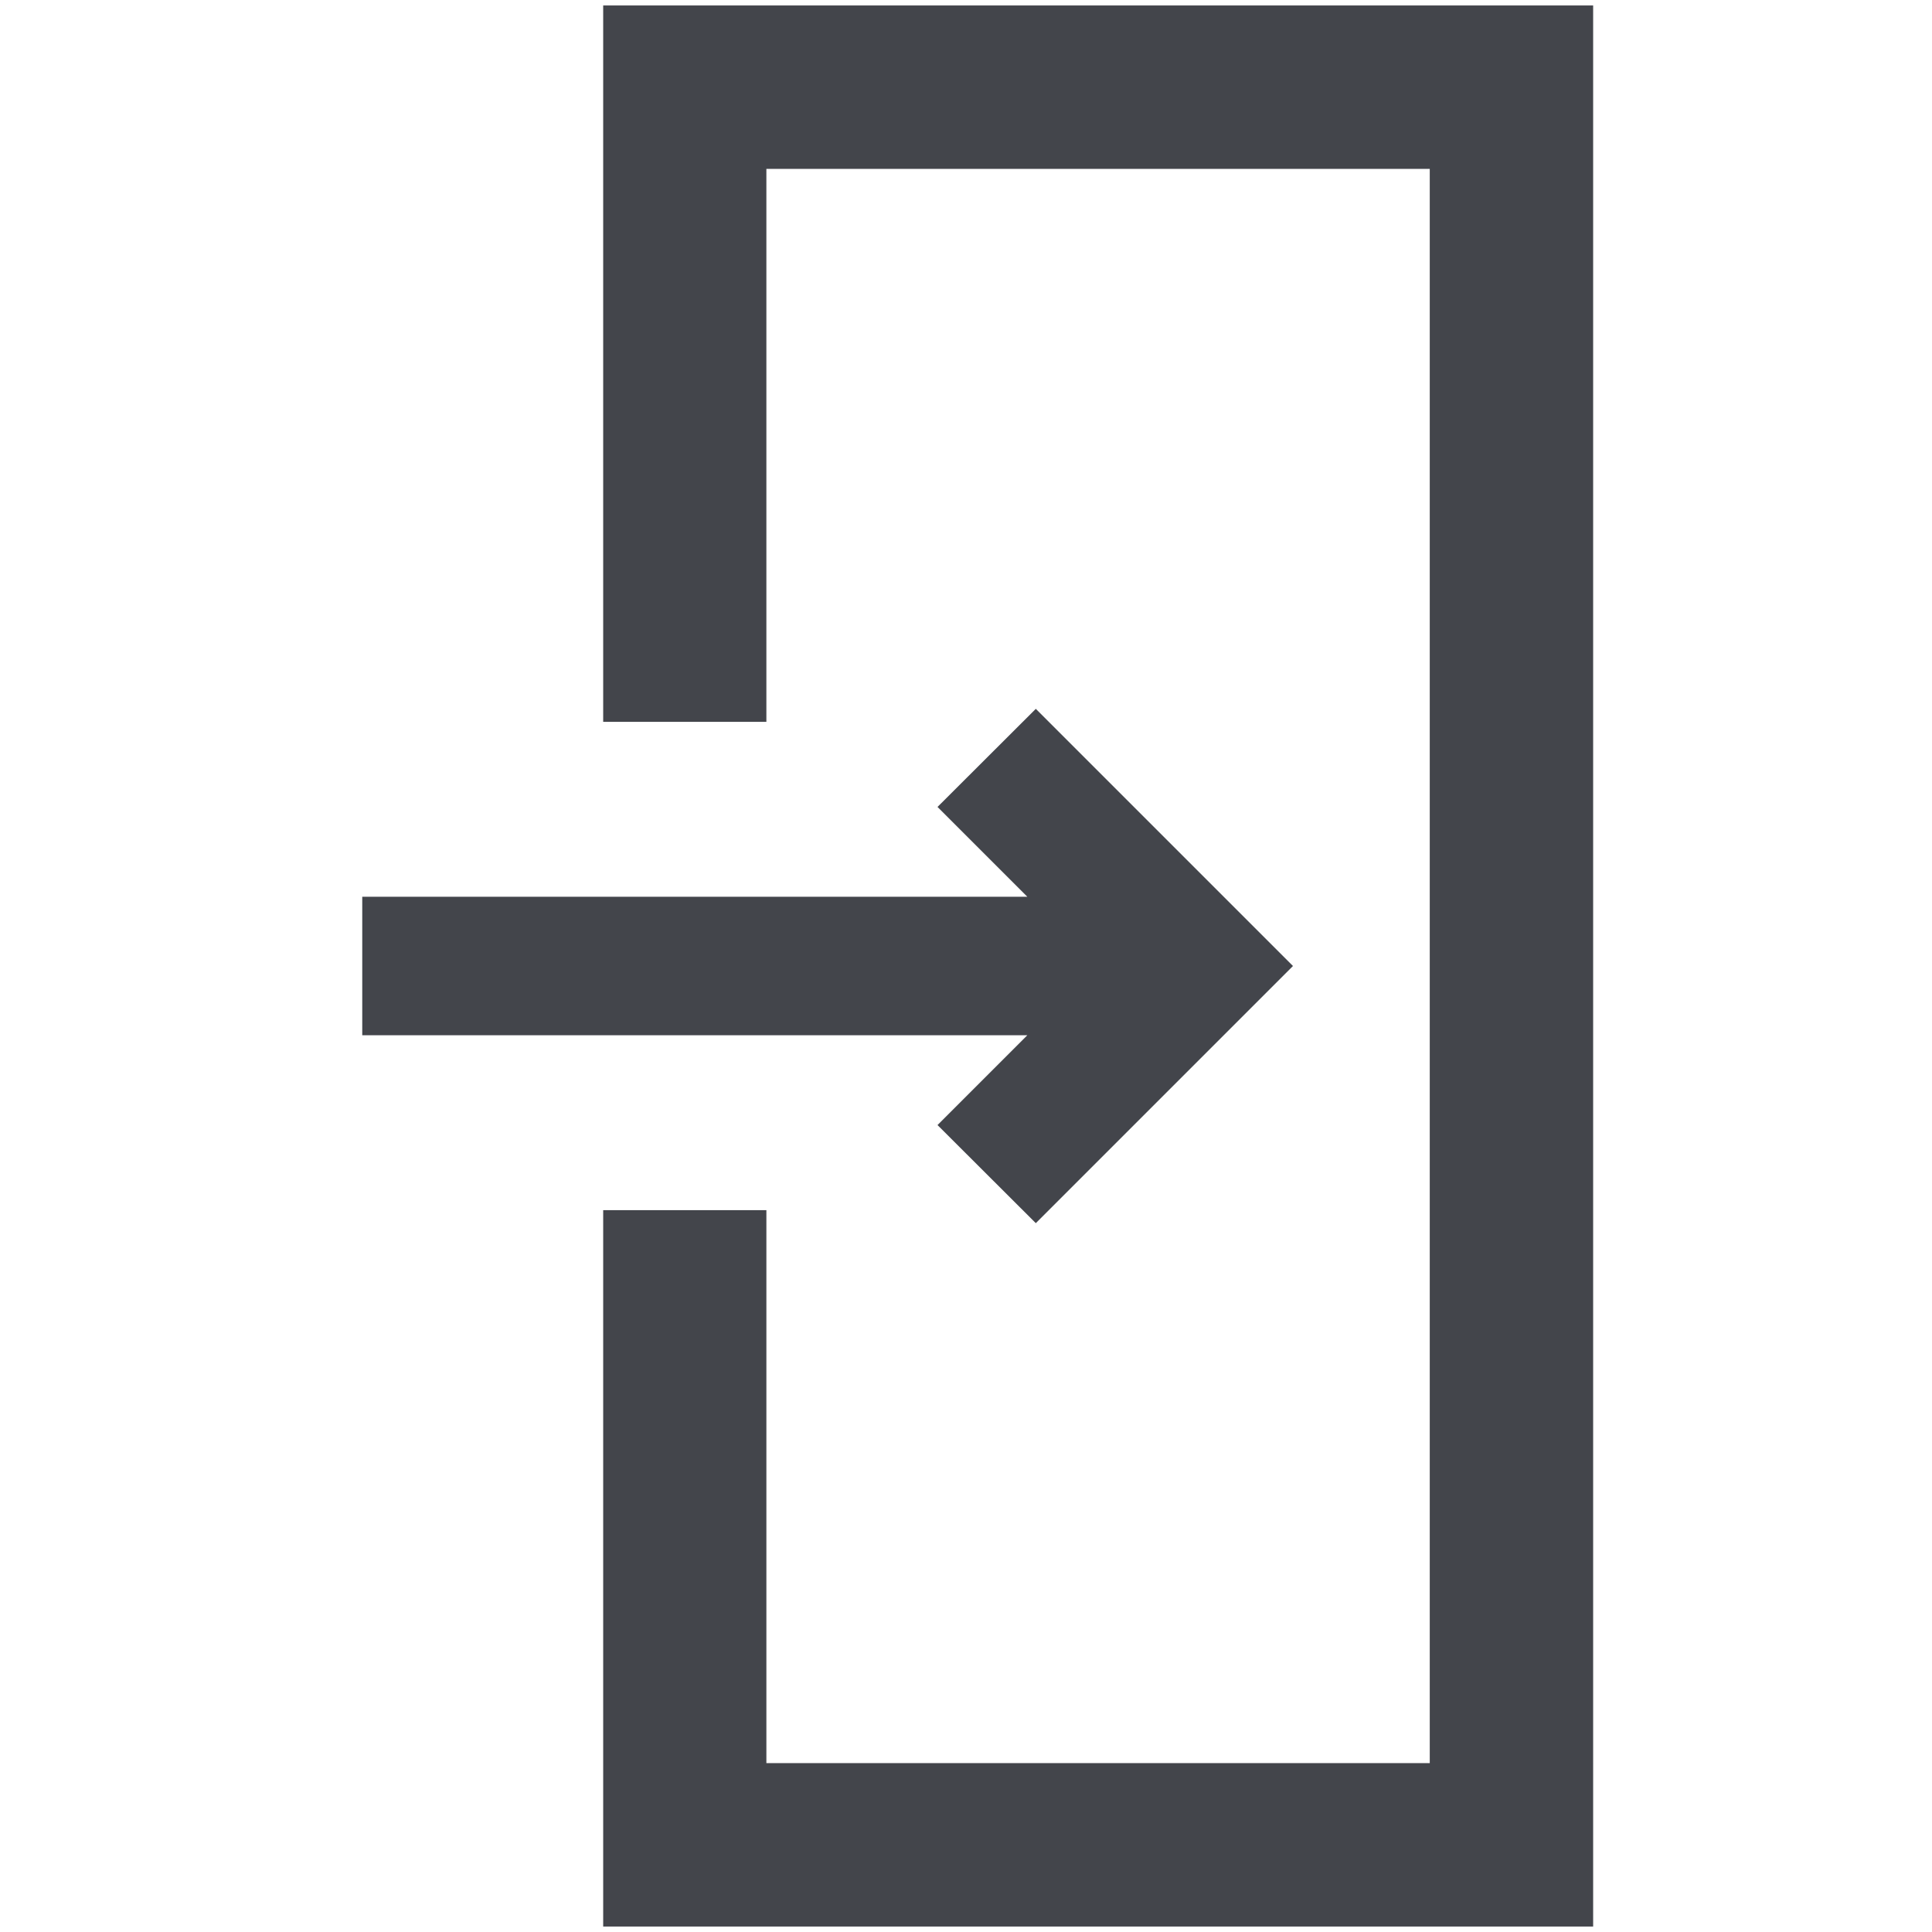 <svg xmlns="http://www.w3.org/2000/svg" xml:space="preserve" id="Lager_1" x="0" y="0" style="enable-background:new 0 0 1024 1024" version="1.1" viewBox="0 0 1024 1024"><style>.st0{fill:#43454b}</style><path d="M319.7 2.9v379.7h86.5V89.5h351.6v845H406.2V641.4h-86.5v379.7h524.7V2.9z" class="st0"/><path d="m549 375.7-52.1 52 47.6 47.6H192v73.4h352.5l-47.6 47.6 52.1 52L685.3 512z" class="st0"/></svg>